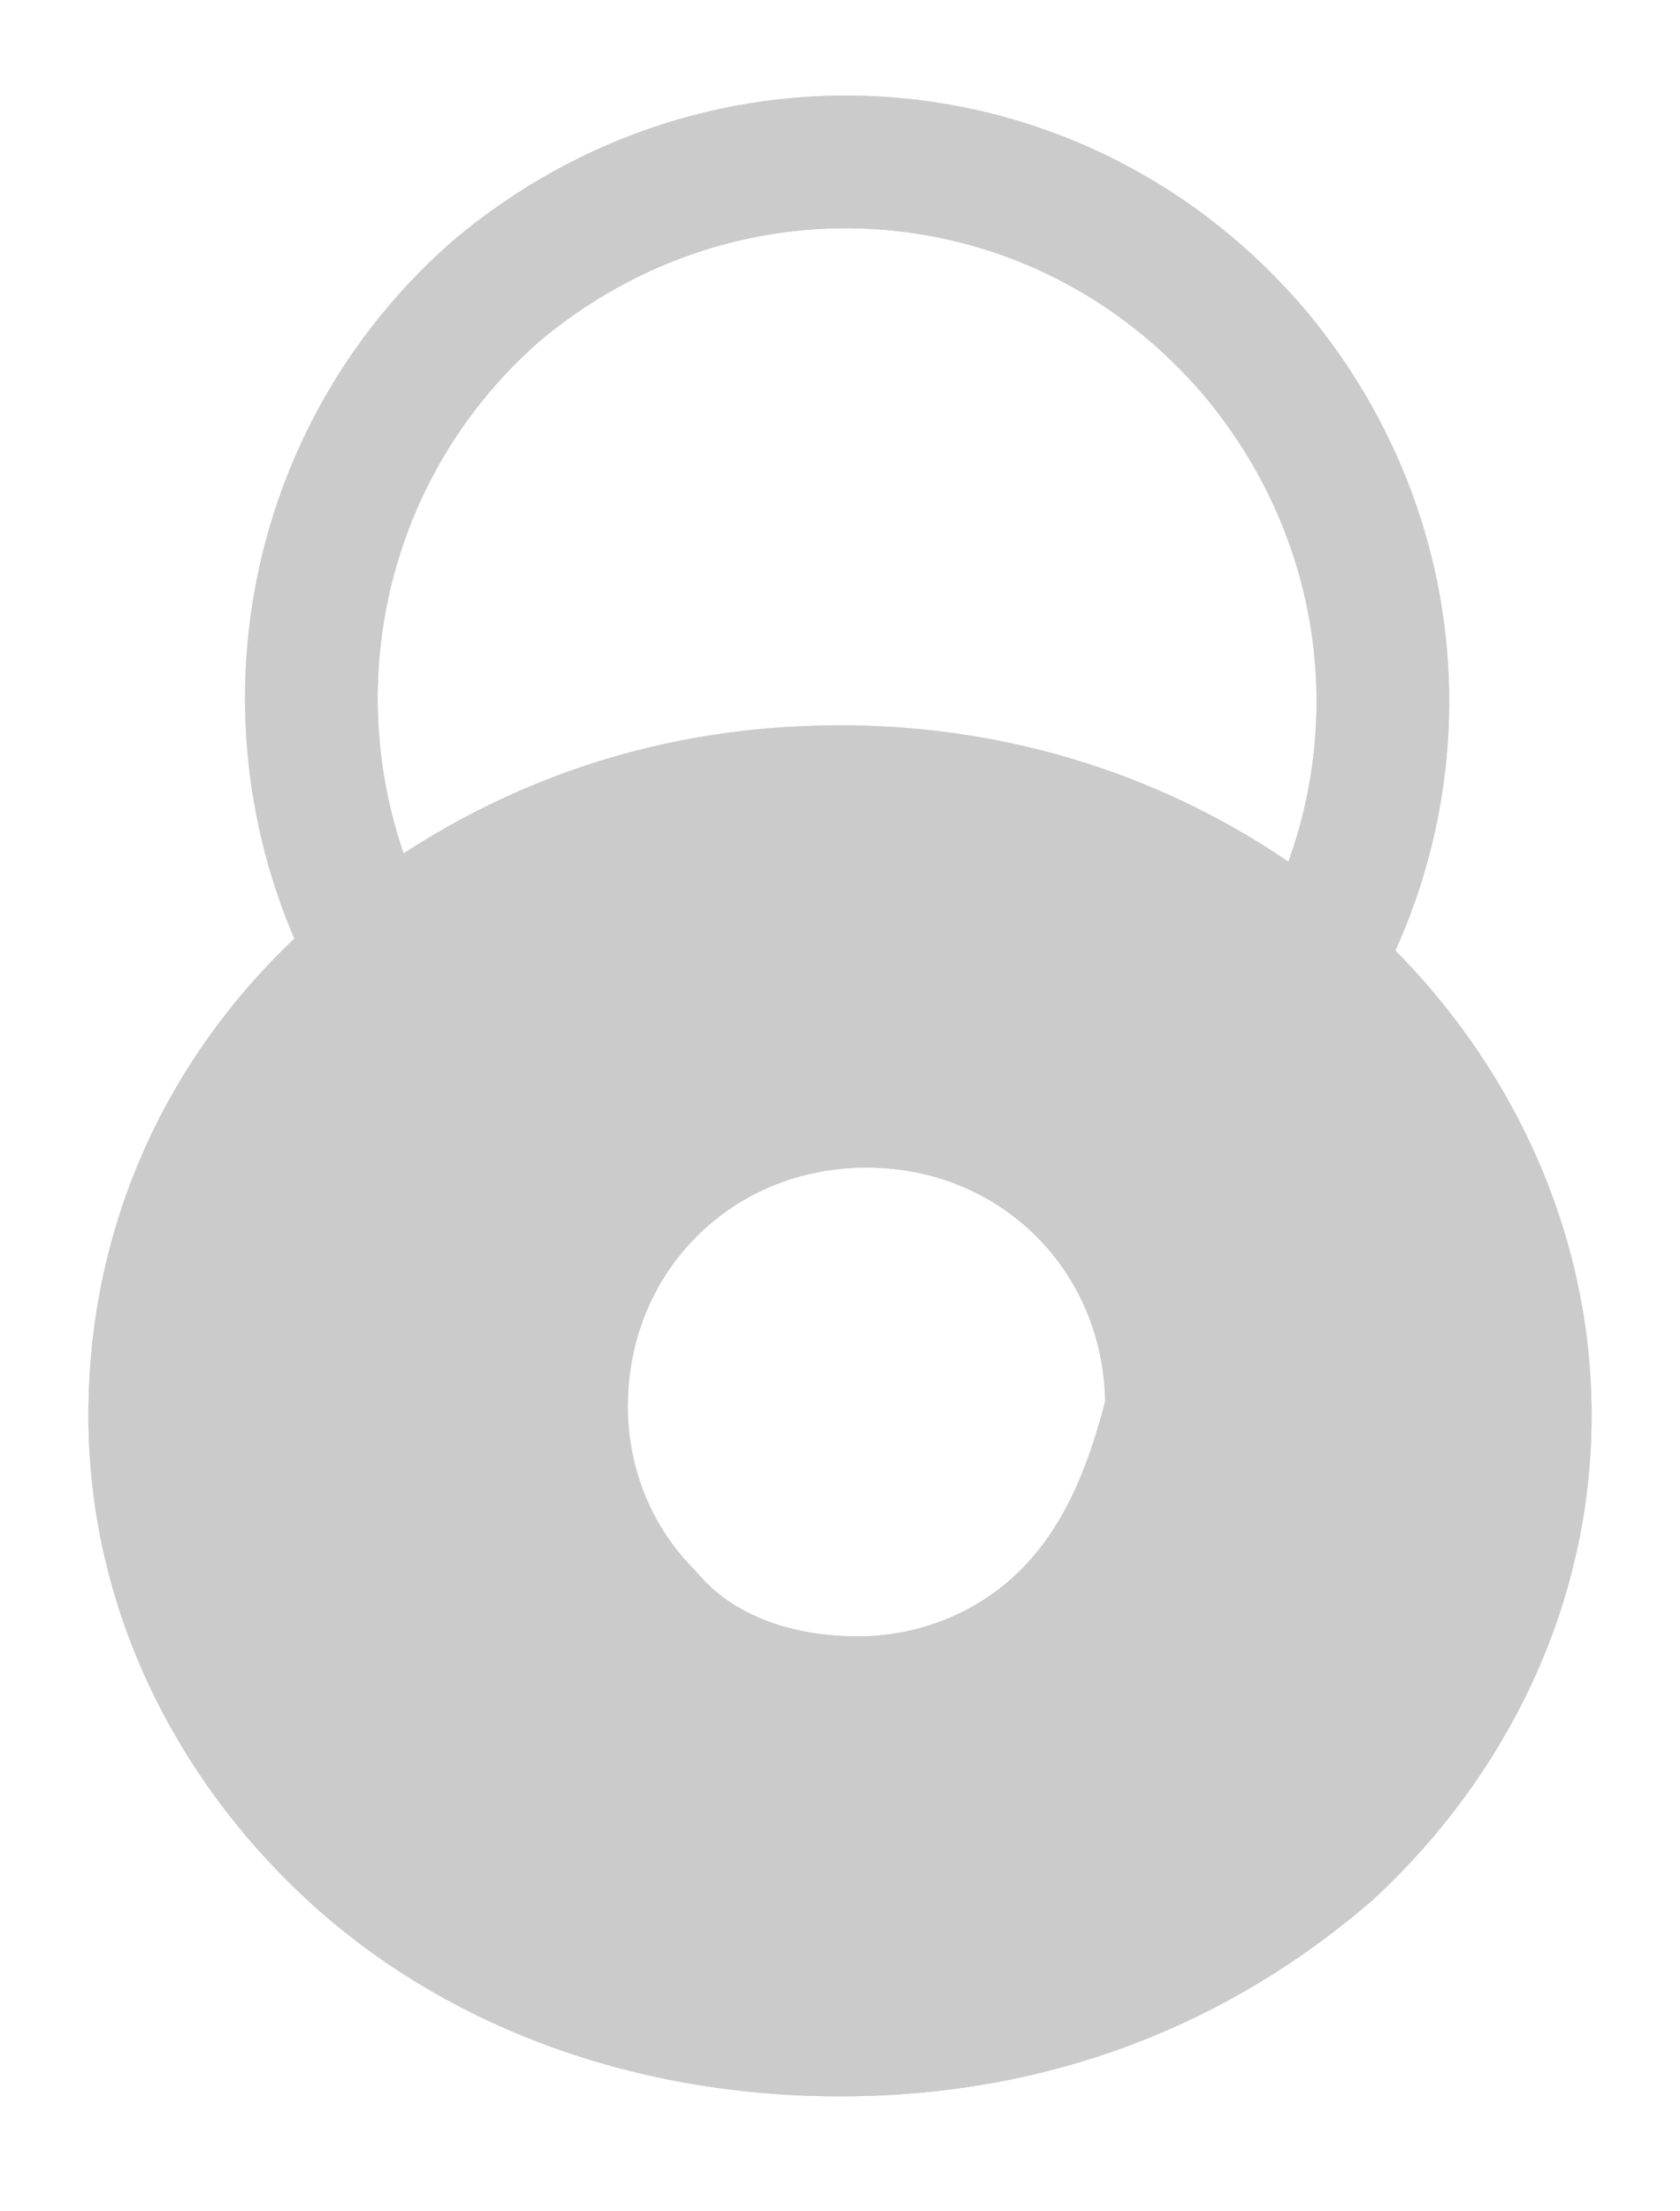 <?xml version="1.0" encoding="utf-8"?>
<!-- Generator: Adobe Illustrator 21.1.0, SVG Export Plug-In . SVG Version: 6.00 Build 0)  -->
<svg version="1.1" id="Layer_1" xmlns="http://www.w3.org/2000/svg" xmlns:xlink="http://www.w3.org/1999/xlink" x="0px" y="0px"
	 viewBox="0 0 19 25" style="enable-background:new 0 0 19 25;" xml:space="preserve">
<style type="text/css">
	.st0{fill-rule:evenodd;clip-rule:evenodd;fill:#CBCBCB;}
	.st1{fill:none;stroke:#CBCBCB;stroke-width:1;stroke-linejoin:round;stroke-miterlimit:10;}
	.st2{fill:none;stroke:#CBCBCB;stroke-width:1.5;stroke-linejoin:round;stroke-miterlimit:10;}
</style>
<path class="st0" d="M15,10.7c-1.4-1.2-3.3-2-5.5-2c-2.1,0-3.9,0.7-5.4,1.9c-1.6,1.3-2.6,3.2-2.6,5.4c0,2,0.9,3.8,2.3,5.1
	c1.4,1.3,3.4,2.1,5.7,2.1s4.2-0.8,5.7-2.1c1.4-1.3,2.3-3.1,2.3-5.1C17.5,13.9,16.5,12,15,10.7z M11.9,18.1c-0.6,0.6-1.4,0.9-2.2,0.9
	c-0.9,0-1.7-0.3-2.2-0.9c-0.6-0.6-0.9-1.4-0.9-2.2c0-1.8,1.4-3.2,3.2-3.2c1.8,0,3.2,1.4,3.2,3.2C12.8,16.7,12.5,17.5,11.9,18.1z"/>
<path class="st1" d="M15,10.7c-1.4-1.2-3.3-2-5.5-2c-2.1,0-3.9,0.7-5.4,1.9c-1.6,1.3-2.6,3.2-2.6,5.4c0,2,0.9,3.8,2.3,5.1
	c1.4,1.3,3.4,2.1,5.7,2.1s4.2-0.8,5.7-2.1c1.4-1.3,2.3-3.1,2.3-5.1C17.5,13.9,16.5,12,15,10.7z M11.9,18.1c-0.6,0.6-1.4,0.9-2.2,0.9
	c-0.9,0-1.7-0.3-2.2-0.9c-0.6-0.6-0.9-1.4-0.9-2.2c0-1.8,1.4-3.2,3.2-3.2c1.8,0,3.2,1.4,3.2,3.2C12.8,16.7,12.5,17.5,11.9,18.1z"/>
<path class="st2" d="M5,11.9L5,11.9C2.8,9.3,3.1,5.5,5.6,3.3C8.2,1.1,12,1.4,14.2,4c2,2.4,1.9,5.8-0.2,8.1"/>
<path class="st1" d="M15,10.7c-1.4-1.2-3.3-2-5.5-2c-2.1,0-3.9,0.7-5.4,1.9c-1.6,1.3-2.6,3.2-2.6,5.4c0,2,0.9,3.8,2.3,5.1
	c1.4,1.3,3.4,2.1,5.7,2.1s4.2-0.8,5.7-2.1c1.4-1.3,2.3-3.1,2.3-5.1C17.5,13.9,16.5,12,15,10.7z M11.9,18.1c-0.6,0.6-1.4,0.9-2.2,0.9
	c-0.9,0-1.7-0.3-2.2-0.9c-0.6-0.6-0.9-1.4-0.9-2.2c0-1.8,1.4-3.2,3.2-3.2c1.8,0,3.2,1.4,3.2,3.2C12.8,16.7,12.5,17.5,11.9,18.1z"/>
<path class="st2" d="M5,11.9L5,11.9C2.8,9.3,3.1,5.5,5.6,3.3C8.2,1.1,12,1.4,14.2,4c2,2.4,1.9,5.8-0.2,8.1"/>
</svg>
